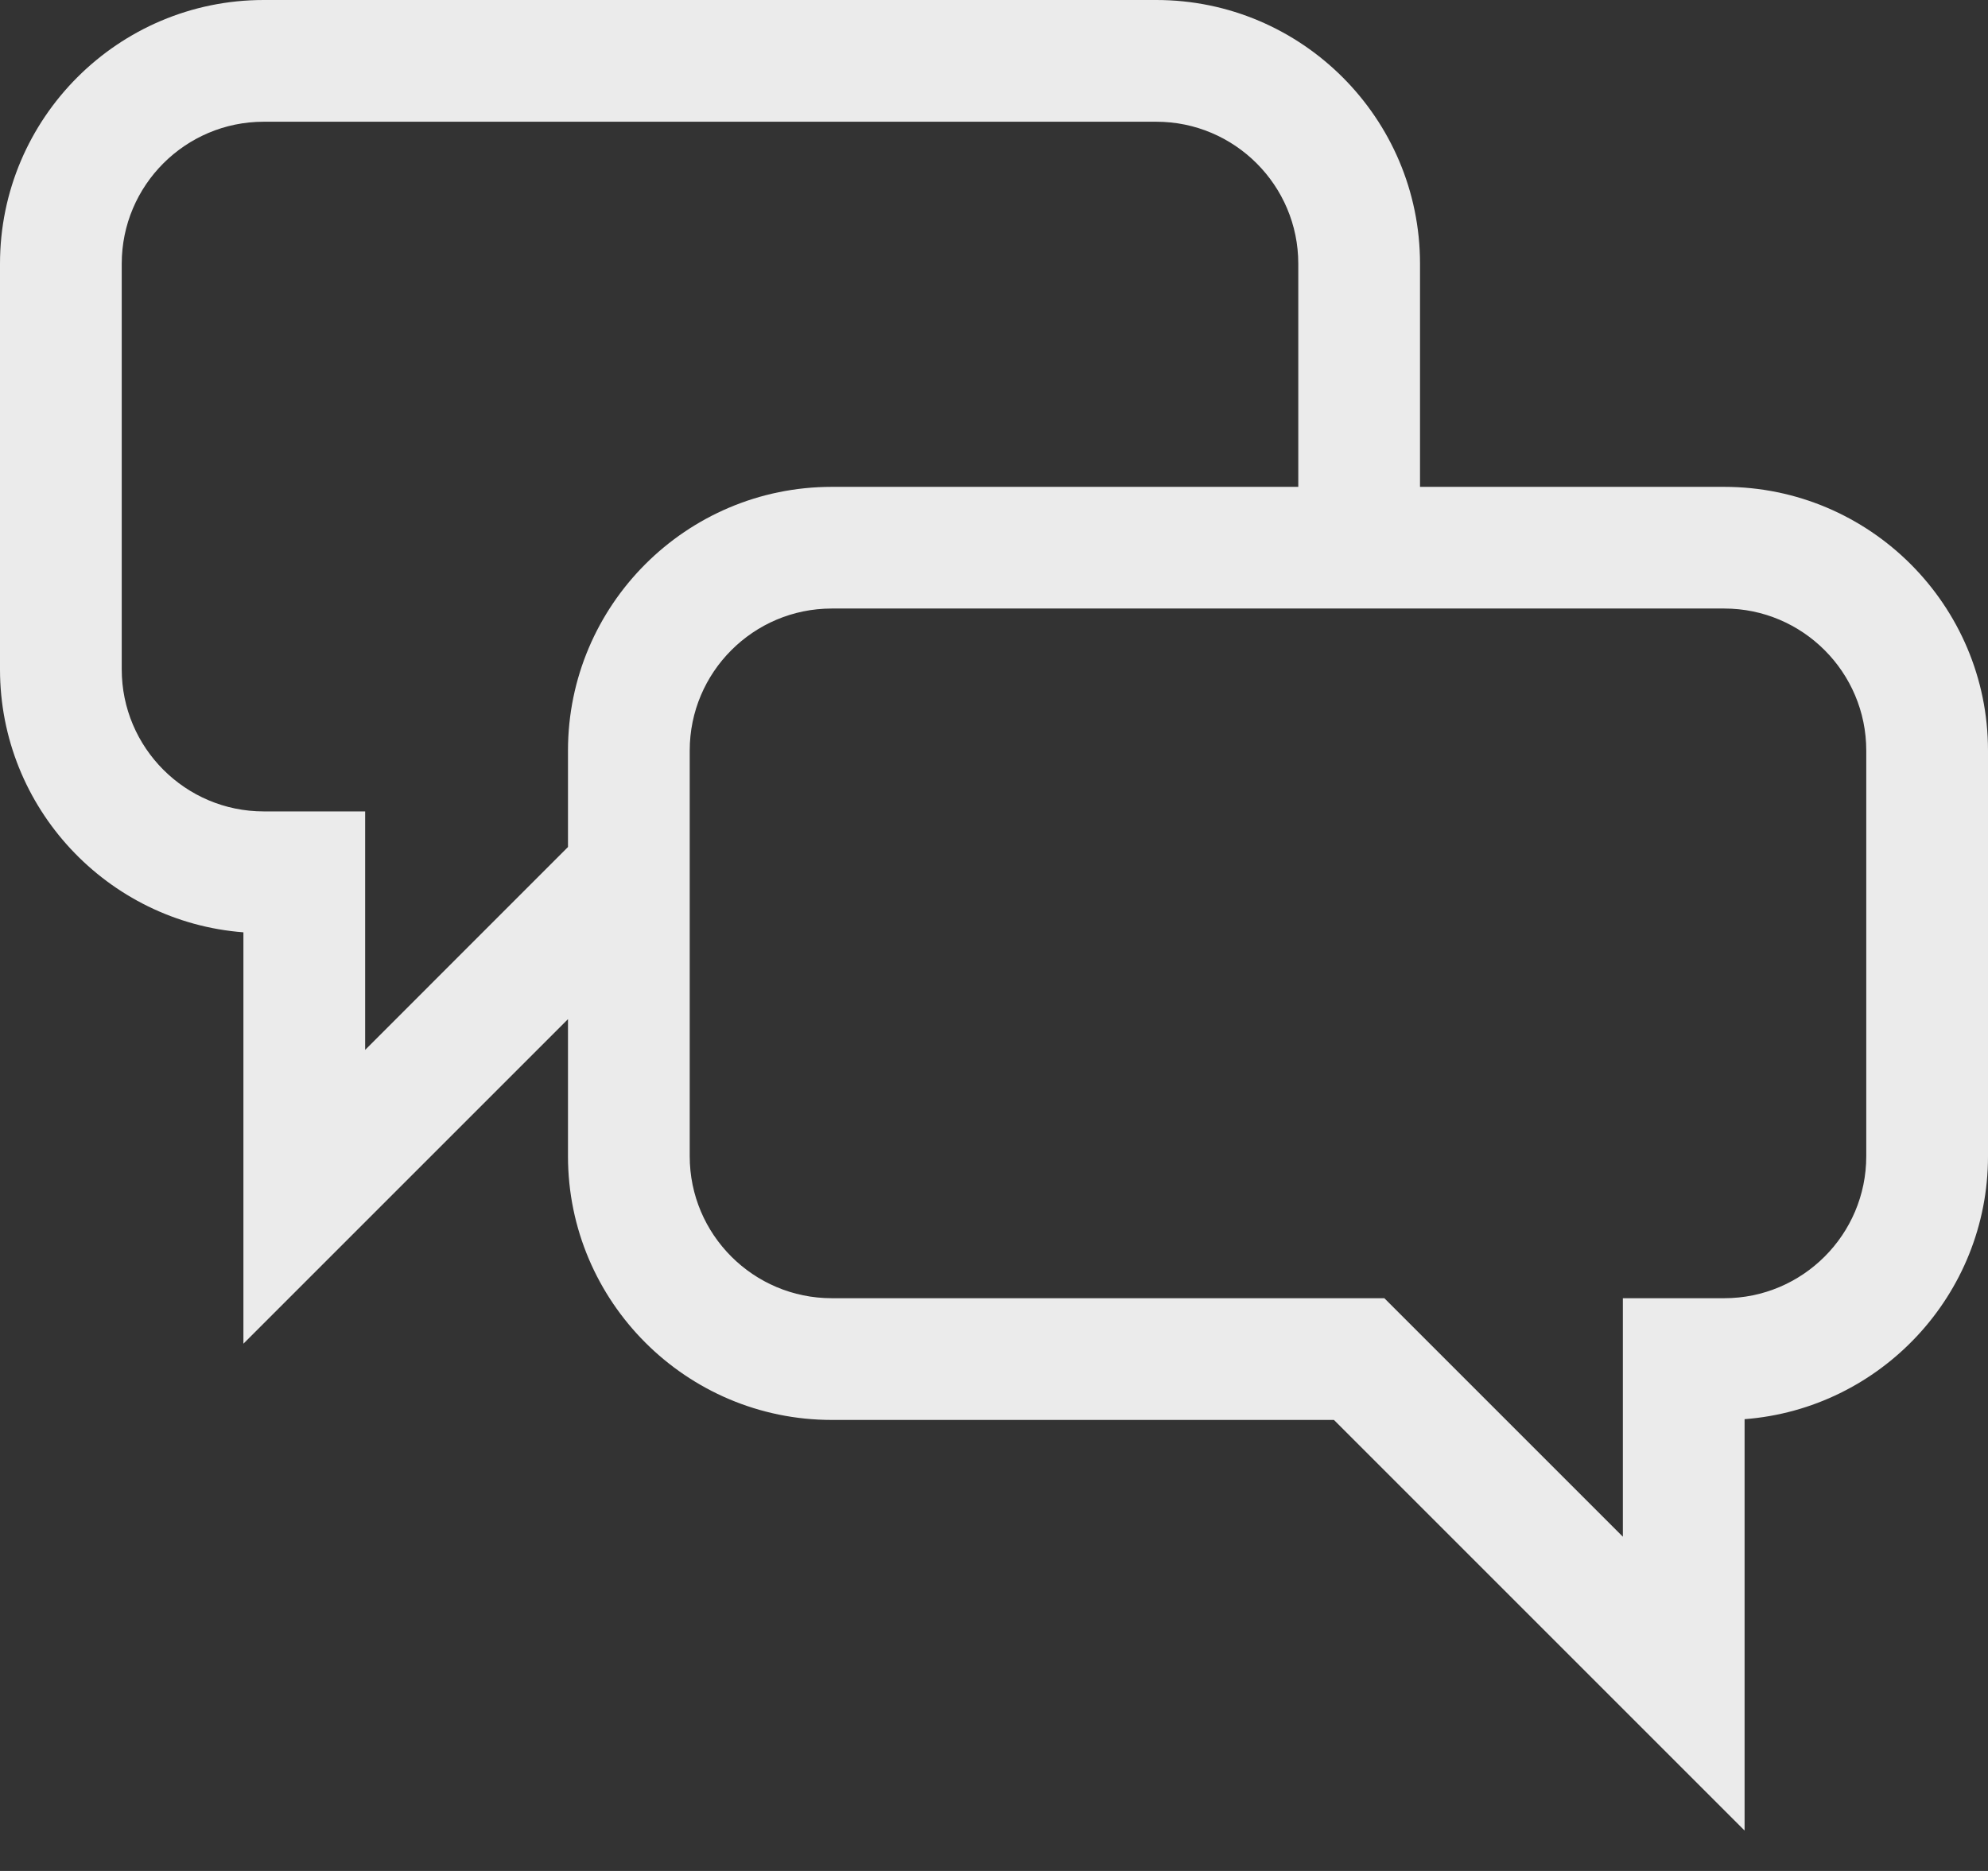 <svg width="34" height="32" viewBox="0 0 34 32" version="1.1" xmlns="http://www.w3.org/2000/svg" xmlns:xlink="http://www.w3.org/1999/xlink">
<rect x="0" y="0" width="34" height="32" fill="#333333" stroke="none"/>
<title>Vector</title>
<desc>Created using Figma</desc>
<g id="Canvas" transform="translate(-373 440)">
<g id="Vector">
<use xlink:href="#path0_fill" transform="translate(373 -440)" fill="#EBEBEB"/>
</g>
</g>
<defs>
<path id="path0_fill" d="M 29.49 8.327L 24.286 8.327L 24.286 4.51C 24.286 2.023 22.262 -2.43518e-08 19.776 -2.43518e-08L 4.51 -2.43518e-08C 2.023 -2.43518e-08 0 2.023 0 4.51L 0 11.449C 0 13.819 1.838 15.768 4.163 15.946L 4.163 22.982L 9.714 17.431L 9.714 19.776C 9.714 22.262 11.738 24.286 14.225 24.286L 22.814 24.286L 29.837 31.309L 29.837 24.273C 32.162 24.095 34 22.146 34 19.776L 34 12.837C 34 10.35 31.977 8.327 29.49 8.327ZM 9.714 12.837L 9.714 14.487L 6.245 17.957L 6.245 13.878L 4.51 13.878C 3.171 13.878 2.082 12.788 2.082 11.449L 2.082 4.51C 2.082 3.171 3.171 2.082 4.51 2.082L 19.776 2.082C 21.115 2.082 22.204 3.171 22.204 4.51L 22.204 8.327L 14.225 8.327C 11.738 8.327 9.714 10.35 9.714 12.837ZM 31.918 19.776C 31.918 21.115 30.829 22.204 29.49 22.204L 27.755 22.204L 27.755 26.283L 23.676 22.204L 14.225 22.204C 12.885 22.204 11.796 21.115 11.796 19.776L 11.796 12.837C 11.796 11.498 12.885 10.408 14.225 10.408L 29.49 10.408C 30.829 10.408 31.918 11.498 31.918 12.837L 31.918 19.776Z"/>
</defs>
</svg>

